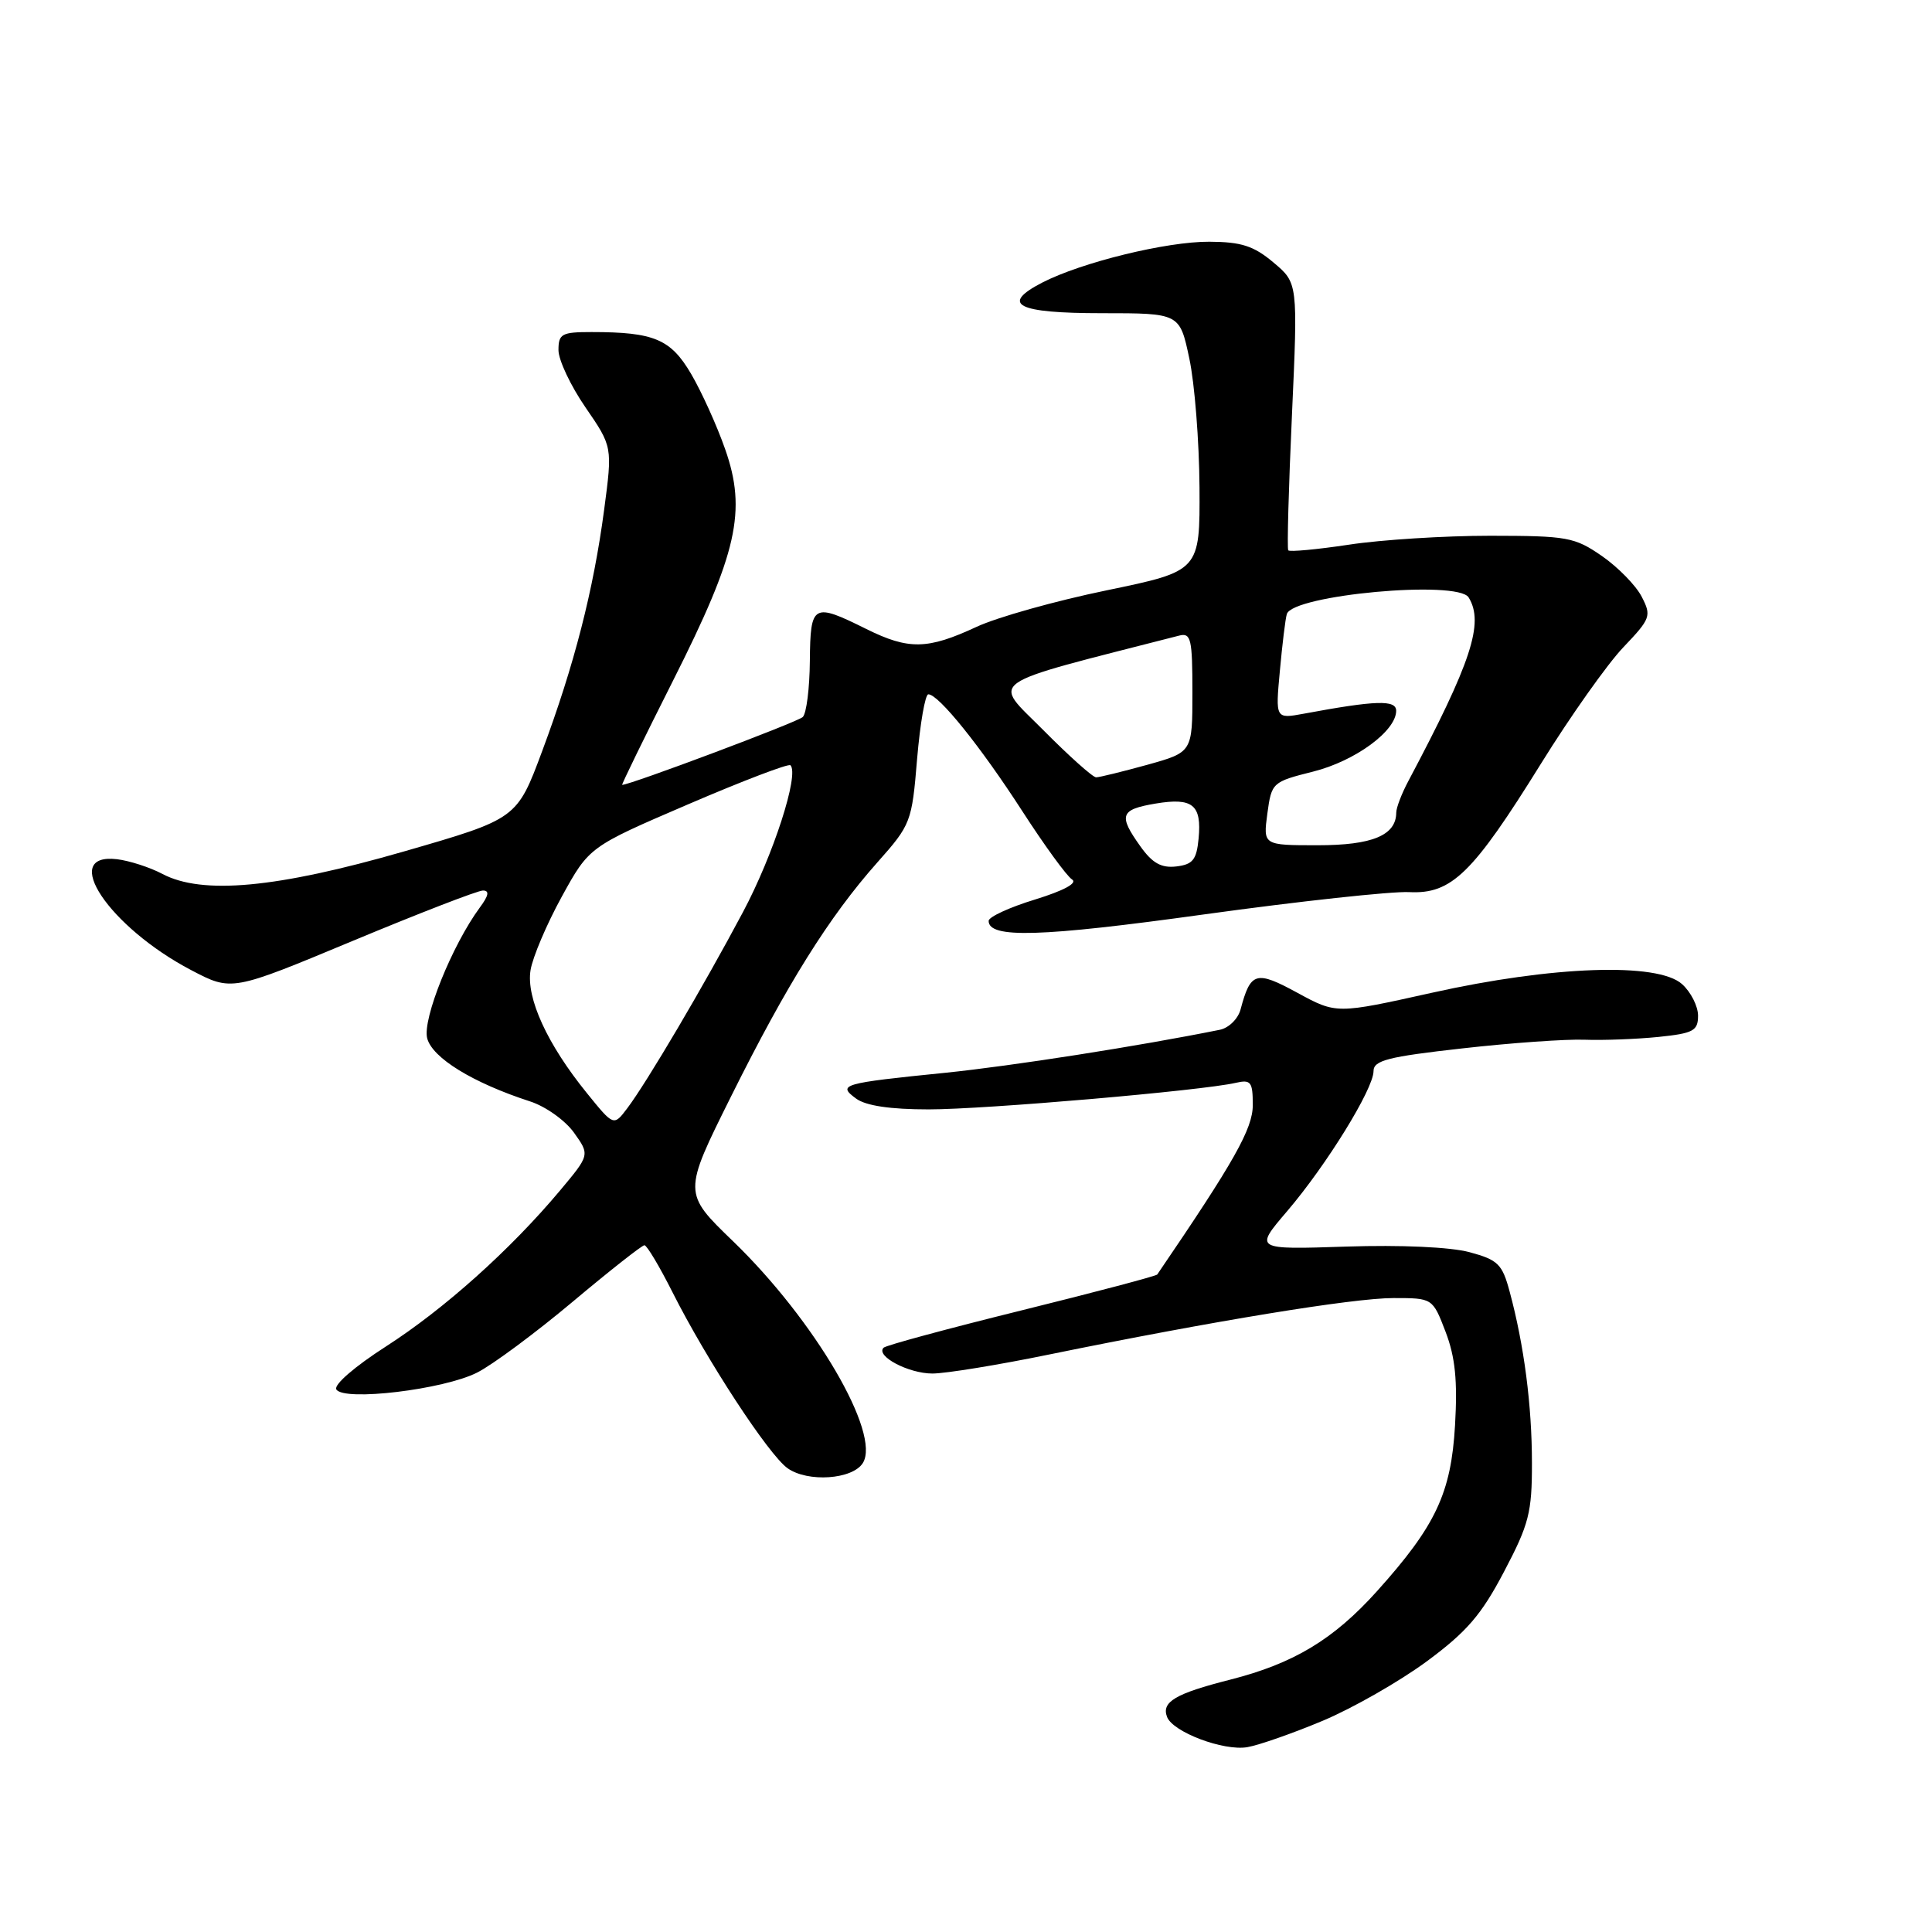 <?xml version="1.0" encoding="UTF-8" standalone="no"?>
<!DOCTYPE svg PUBLIC "-//W3C//DTD SVG 1.1//EN" "http://www.w3.org/Graphics/SVG/1.1/DTD/svg11.dtd" >
<svg xmlns="http://www.w3.org/2000/svg" xmlns:xlink="http://www.w3.org/1999/xlink" version="1.1" viewBox="0 0 256 256">
 <g >
 <path fill="currentColor"
d=" M 175.27 228.01 C 179.25 226.34 185.44 222.80 189.04 220.15 C 194.35 216.23 196.29 213.98 199.29 208.26 C 202.60 201.98 203.00 200.41 202.99 193.85 C 202.99 186.23 201.95 178.23 200.04 171.16 C 199.06 167.49 198.49 166.94 194.72 165.92 C 192.19 165.24 185.63 164.94 178.35 165.18 C 166.20 165.58 166.20 165.58 170.56 160.48 C 175.77 154.38 182.00 144.28 182.00 141.93 C 182.00 140.51 183.91 140.02 193.75 138.92 C 200.21 138.19 207.53 137.67 210.00 137.77 C 212.47 137.86 216.86 137.69 219.75 137.40 C 224.39 136.92 225.00 136.59 225.00 134.58 C 225.00 133.33 224.05 131.45 222.88 130.40 C 219.66 127.50 205.73 127.98 189.72 131.55 C 177.08 134.36 177.08 134.36 171.93 131.56 C 166.42 128.56 165.71 128.76 164.38 133.76 C 164.05 135.00 162.82 136.21 161.64 136.45 C 150.94 138.61 134.07 141.25 125.25 142.15 C 111.56 143.53 110.92 143.72 113.44 145.57 C 114.73 146.52 117.98 147.00 123.05 147.00 C 130.53 147.00 159.26 144.52 163.75 143.48 C 165.75 143.02 166.00 143.35 166.00 146.42 C 166.00 149.56 163.55 153.90 153.34 168.88 C 153.20 169.08 145.11 171.22 135.37 173.63 C 125.63 176.04 117.40 178.26 117.08 178.58 C 115.99 179.68 120.38 182.00 123.55 182.00 C 125.30 182.00 132.30 180.86 139.11 179.46 C 160.69 175.05 179.28 172.00 184.64 172.00 C 189.83 172.00 189.83 172.00 191.55 176.48 C 192.83 179.84 193.14 182.94 192.80 188.85 C 192.28 197.85 190.25 202.17 182.45 210.85 C 176.69 217.25 171.41 220.43 162.98 222.57 C 155.74 224.41 153.88 225.51 154.64 227.50 C 155.41 229.51 162.11 232.04 165.27 231.51 C 166.79 231.25 171.29 229.68 175.27 228.01 Z  M 114.33 193.86 C 116.76 189.97 107.96 174.93 97.12 164.46 C 90.50 158.07 90.50 158.07 96.87 145.28 C 104.26 130.43 109.86 121.47 116.25 114.28 C 120.70 109.27 120.83 108.94 121.52 100.57 C 121.92 95.86 122.59 92.00 123.01 92.00 C 124.37 92.00 129.94 98.93 135.46 107.48 C 138.40 112.03 141.36 116.10 142.05 116.53 C 142.82 117.01 140.97 118.01 137.15 119.19 C 133.77 120.22 131.00 121.50 131.00 122.02 C 131.00 124.37 137.87 124.17 159.50 121.17 C 172.15 119.42 184.40 118.09 186.72 118.21 C 192.34 118.49 195.12 115.79 204.20 101.17 C 208.07 94.93 212.97 88.01 215.08 85.79 C 218.73 81.96 218.85 81.62 217.53 79.06 C 216.77 77.58 214.40 75.16 212.27 73.68 C 208.64 71.17 207.69 71.00 197.45 70.99 C 191.43 70.99 183.01 71.52 178.76 72.17 C 174.50 72.81 170.87 73.15 170.70 72.92 C 170.53 72.69 170.75 64.62 171.19 55.00 C 171.98 37.50 171.98 37.50 168.74 34.78 C 166.13 32.58 164.48 32.05 160.24 32.03 C 154.57 32.00 143.31 34.76 138.09 37.45 C 132.49 40.35 134.73 41.50 146.00 41.50 C 156.32 41.50 156.32 41.50 157.59 47.50 C 158.30 50.80 158.90 58.49 158.94 64.58 C 159.00 75.66 159.00 75.66 146.65 78.22 C 139.85 79.62 132.09 81.80 129.40 83.06 C 122.90 86.08 120.41 86.13 114.78 83.34 C 107.71 79.83 107.38 80.01 107.31 87.58 C 107.28 91.19 106.86 94.54 106.37 95.01 C 105.71 95.67 83.52 104.00 82.44 104.00 C 82.32 104.00 85.34 97.81 89.15 90.25 C 97.71 73.28 98.97 67.70 96.08 59.50 C 94.99 56.38 92.96 51.91 91.58 49.55 C 88.87 44.93 86.67 44.00 78.38 44.00 C 74.43 44.00 74.00 44.23 74.00 46.39 C 74.00 47.70 75.61 51.12 77.58 53.98 C 81.16 59.19 81.16 59.19 80.05 67.56 C 78.63 78.24 76.09 88.13 71.85 99.50 C 68.50 108.50 68.50 108.50 53.50 112.83 C 36.67 117.68 26.80 118.60 21.50 115.79 C 19.85 114.92 17.15 114.05 15.50 113.85 C 7.82 112.95 14.46 122.85 25.34 128.55 C 30.70 131.36 30.70 131.36 46.72 124.68 C 55.53 121.01 63.30 118.00 63.99 118.00 C 64.88 118.00 64.76 118.66 63.58 120.25 C 59.91 125.23 55.97 135.01 56.60 137.56 C 57.26 140.17 62.65 143.48 70.23 145.94 C 72.29 146.60 74.91 148.47 76.06 150.09 C 78.16 153.03 78.16 153.03 74.19 157.77 C 67.61 165.62 58.82 173.48 51.16 178.40 C 47.00 181.07 44.19 183.50 44.57 184.11 C 45.56 185.71 58.79 184.13 63.23 181.87 C 65.27 180.84 70.97 176.61 75.88 172.49 C 80.79 168.37 85.07 165.00 85.39 165.00 C 85.71 165.00 87.39 167.81 89.12 171.25 C 93.63 180.20 101.85 192.78 104.36 194.55 C 107.04 196.45 112.96 196.04 114.33 193.86 Z  M 77.78 144.86 C 72.51 138.37 69.70 132.23 70.30 128.55 C 70.58 126.83 72.44 122.45 74.44 118.81 C 78.07 112.21 78.07 112.21 91.17 106.58 C 98.38 103.48 104.48 101.15 104.74 101.40 C 105.93 102.60 102.47 113.30 98.45 120.85 C 93.24 130.66 85.67 143.48 83.11 146.86 C 81.32 149.23 81.32 149.23 77.78 144.86 Z  M 151.11 112.15 C 148.16 108.02 148.43 107.27 153.10 106.48 C 158.04 105.65 159.25 106.63 158.82 111.12 C 158.55 113.93 158.05 114.55 155.86 114.81 C 153.88 115.04 152.69 114.37 151.11 112.15 Z  M 167.93 107.81 C 168.49 103.69 168.58 103.60 174.00 102.24 C 179.57 100.84 185.00 96.86 185.00 94.18 C 185.00 92.71 182.32 92.79 172.75 94.57 C 169.00 95.26 169.00 95.26 169.59 88.88 C 169.91 85.37 170.32 81.99 170.51 81.37 C 171.27 78.83 193.15 76.82 194.60 79.16 C 196.68 82.54 194.98 87.73 186.61 103.50 C 185.73 105.15 185.01 107.03 185.01 107.68 C 184.99 110.69 181.83 112.00 174.61 112.00 C 167.37 112.00 167.37 112.00 167.93 107.81 Z  M 138.24 96.74 C 131.47 89.91 129.95 90.97 156.25 84.22 C 157.81 83.82 158.00 84.64 158.00 91.72 C 158.00 99.67 158.00 99.67 152.02 101.34 C 148.72 102.25 145.67 103.00 145.24 103.00 C 144.80 103.00 141.65 100.18 138.24 96.74 Z "/>
</g>
</svg>